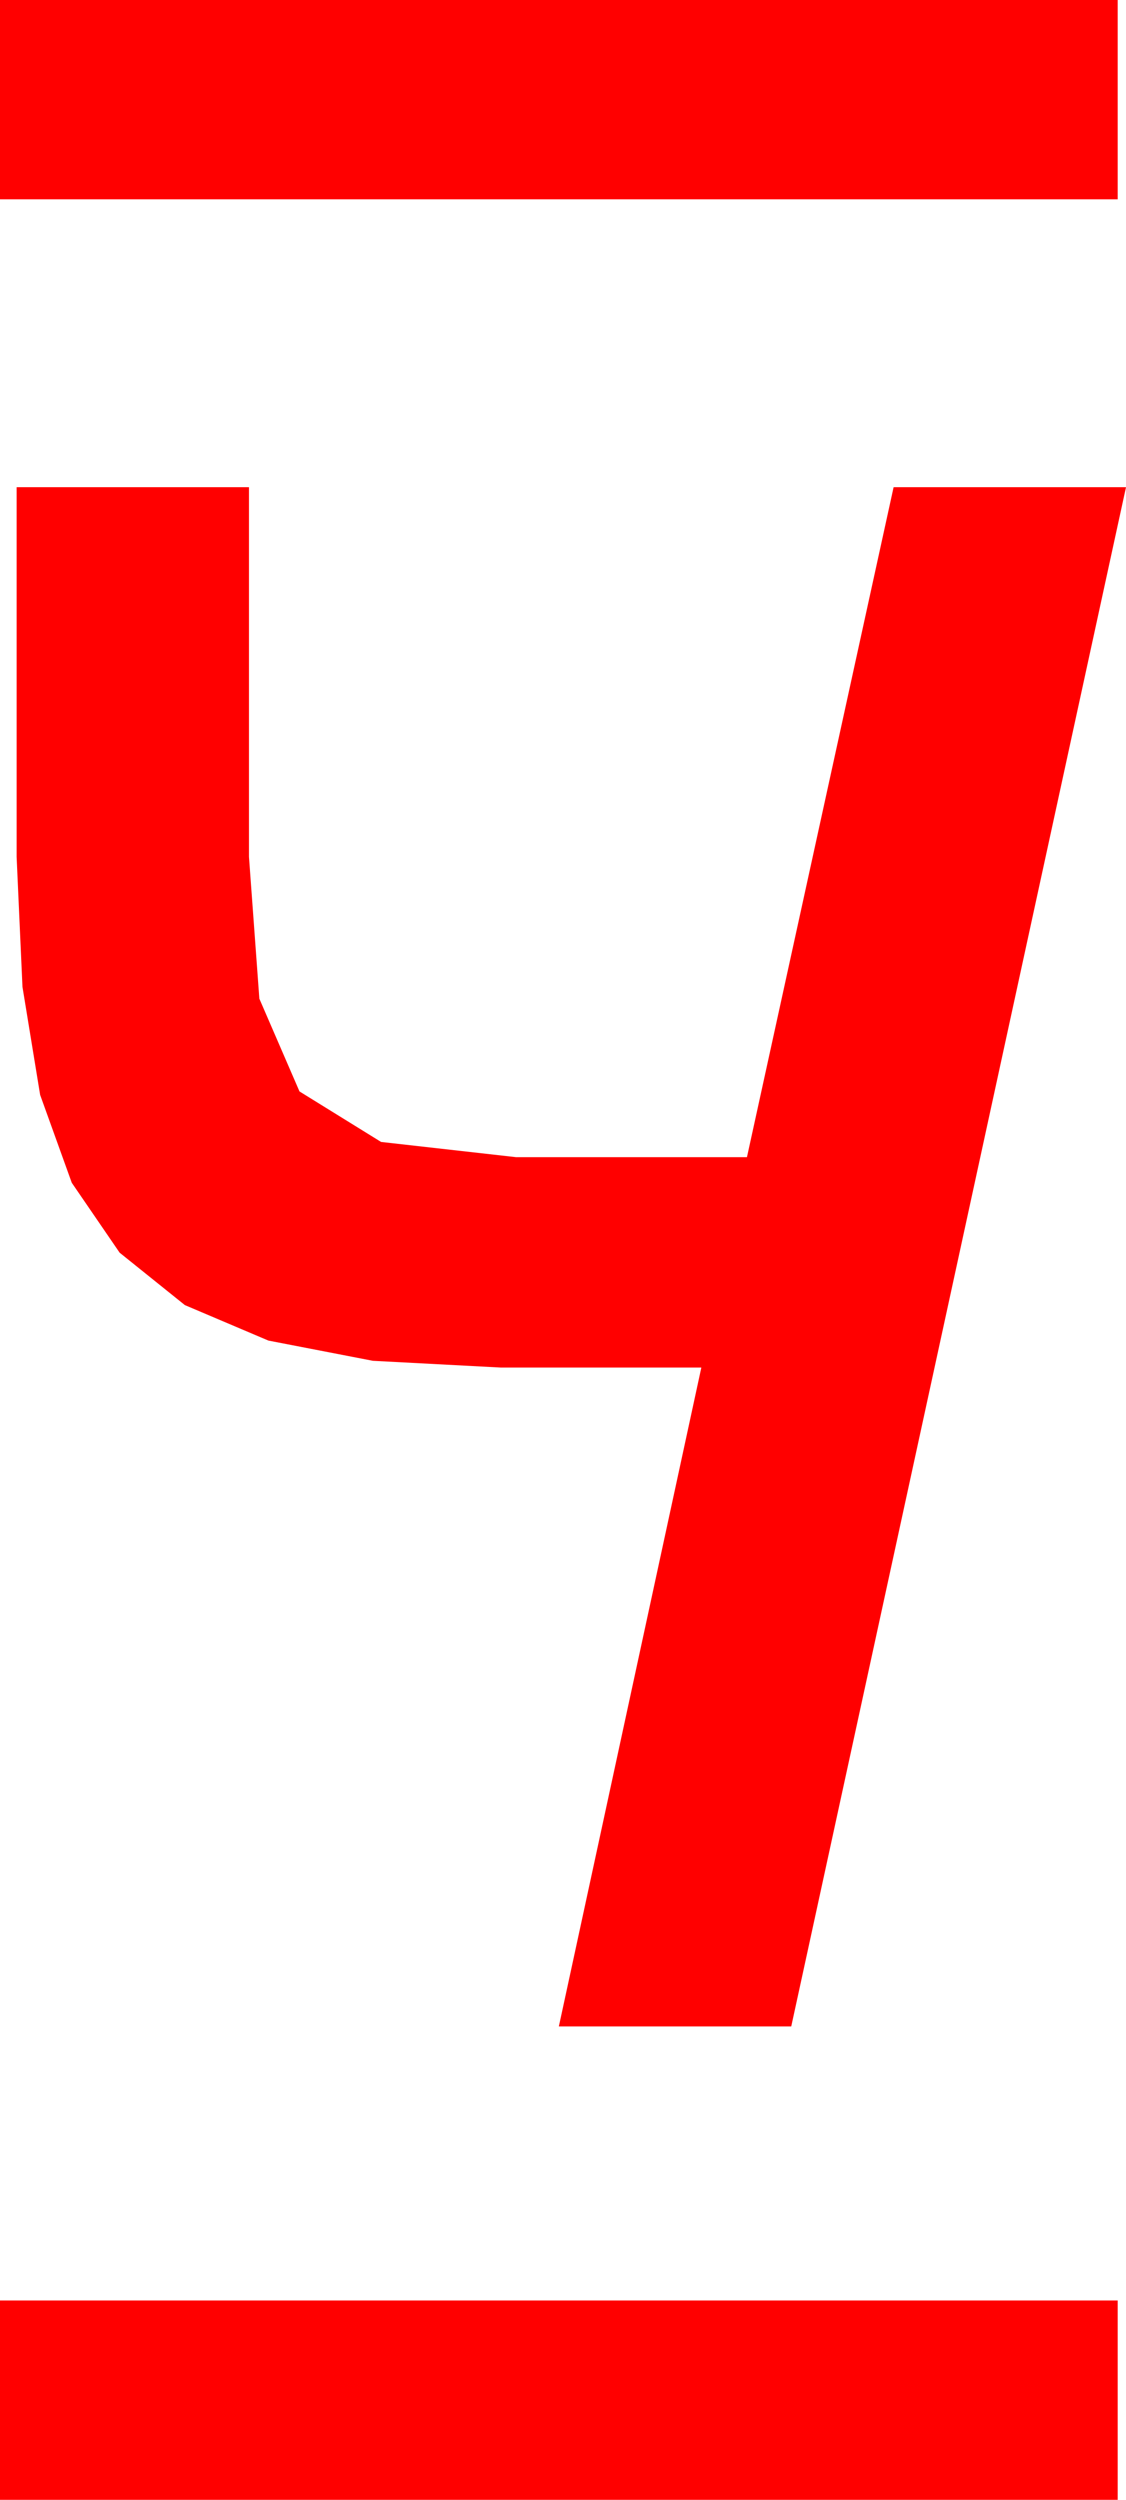 <?xml version="1.0" encoding="utf-8"?>
<!DOCTYPE svg PUBLIC "-//W3C//DTD SVG 1.1//EN" "http://www.w3.org/Graphics/SVG/1.1/DTD/svg11.dtd">
<svg width="23.848" height="52.91" xmlns="http://www.w3.org/2000/svg" xmlns:xlink="http://www.w3.org/1999/xlink" xmlns:xml="http://www.w3.org/XML/1998/namespace" version="1.1">
  <g>
    <g>
      <path style="fill:#FF0000;fill-opacity:1" d="M0,48.691L23.672,48.691 23.672,52.91 0,52.91 0,48.691z M0.352,10.312L5.273,10.312 5.273,18.135 5.493,21.138 6.343,23.101 8.071,24.17 10.928,24.492 15.82,24.492 18.926,10.312 23.848,10.312 16.758,42.891 11.836,42.891 14.854,28.945 10.605,28.945 7.896,28.802 5.684,28.374 3.915,27.623 2.534,26.514 1.52,25.034 0.85,23.174 0.476,20.889 0.352,18.135 0.352,10.312z M0,0L23.672,0 23.672,4.219 0,4.219 0,0z" />
    </g>
  </g>
</svg>